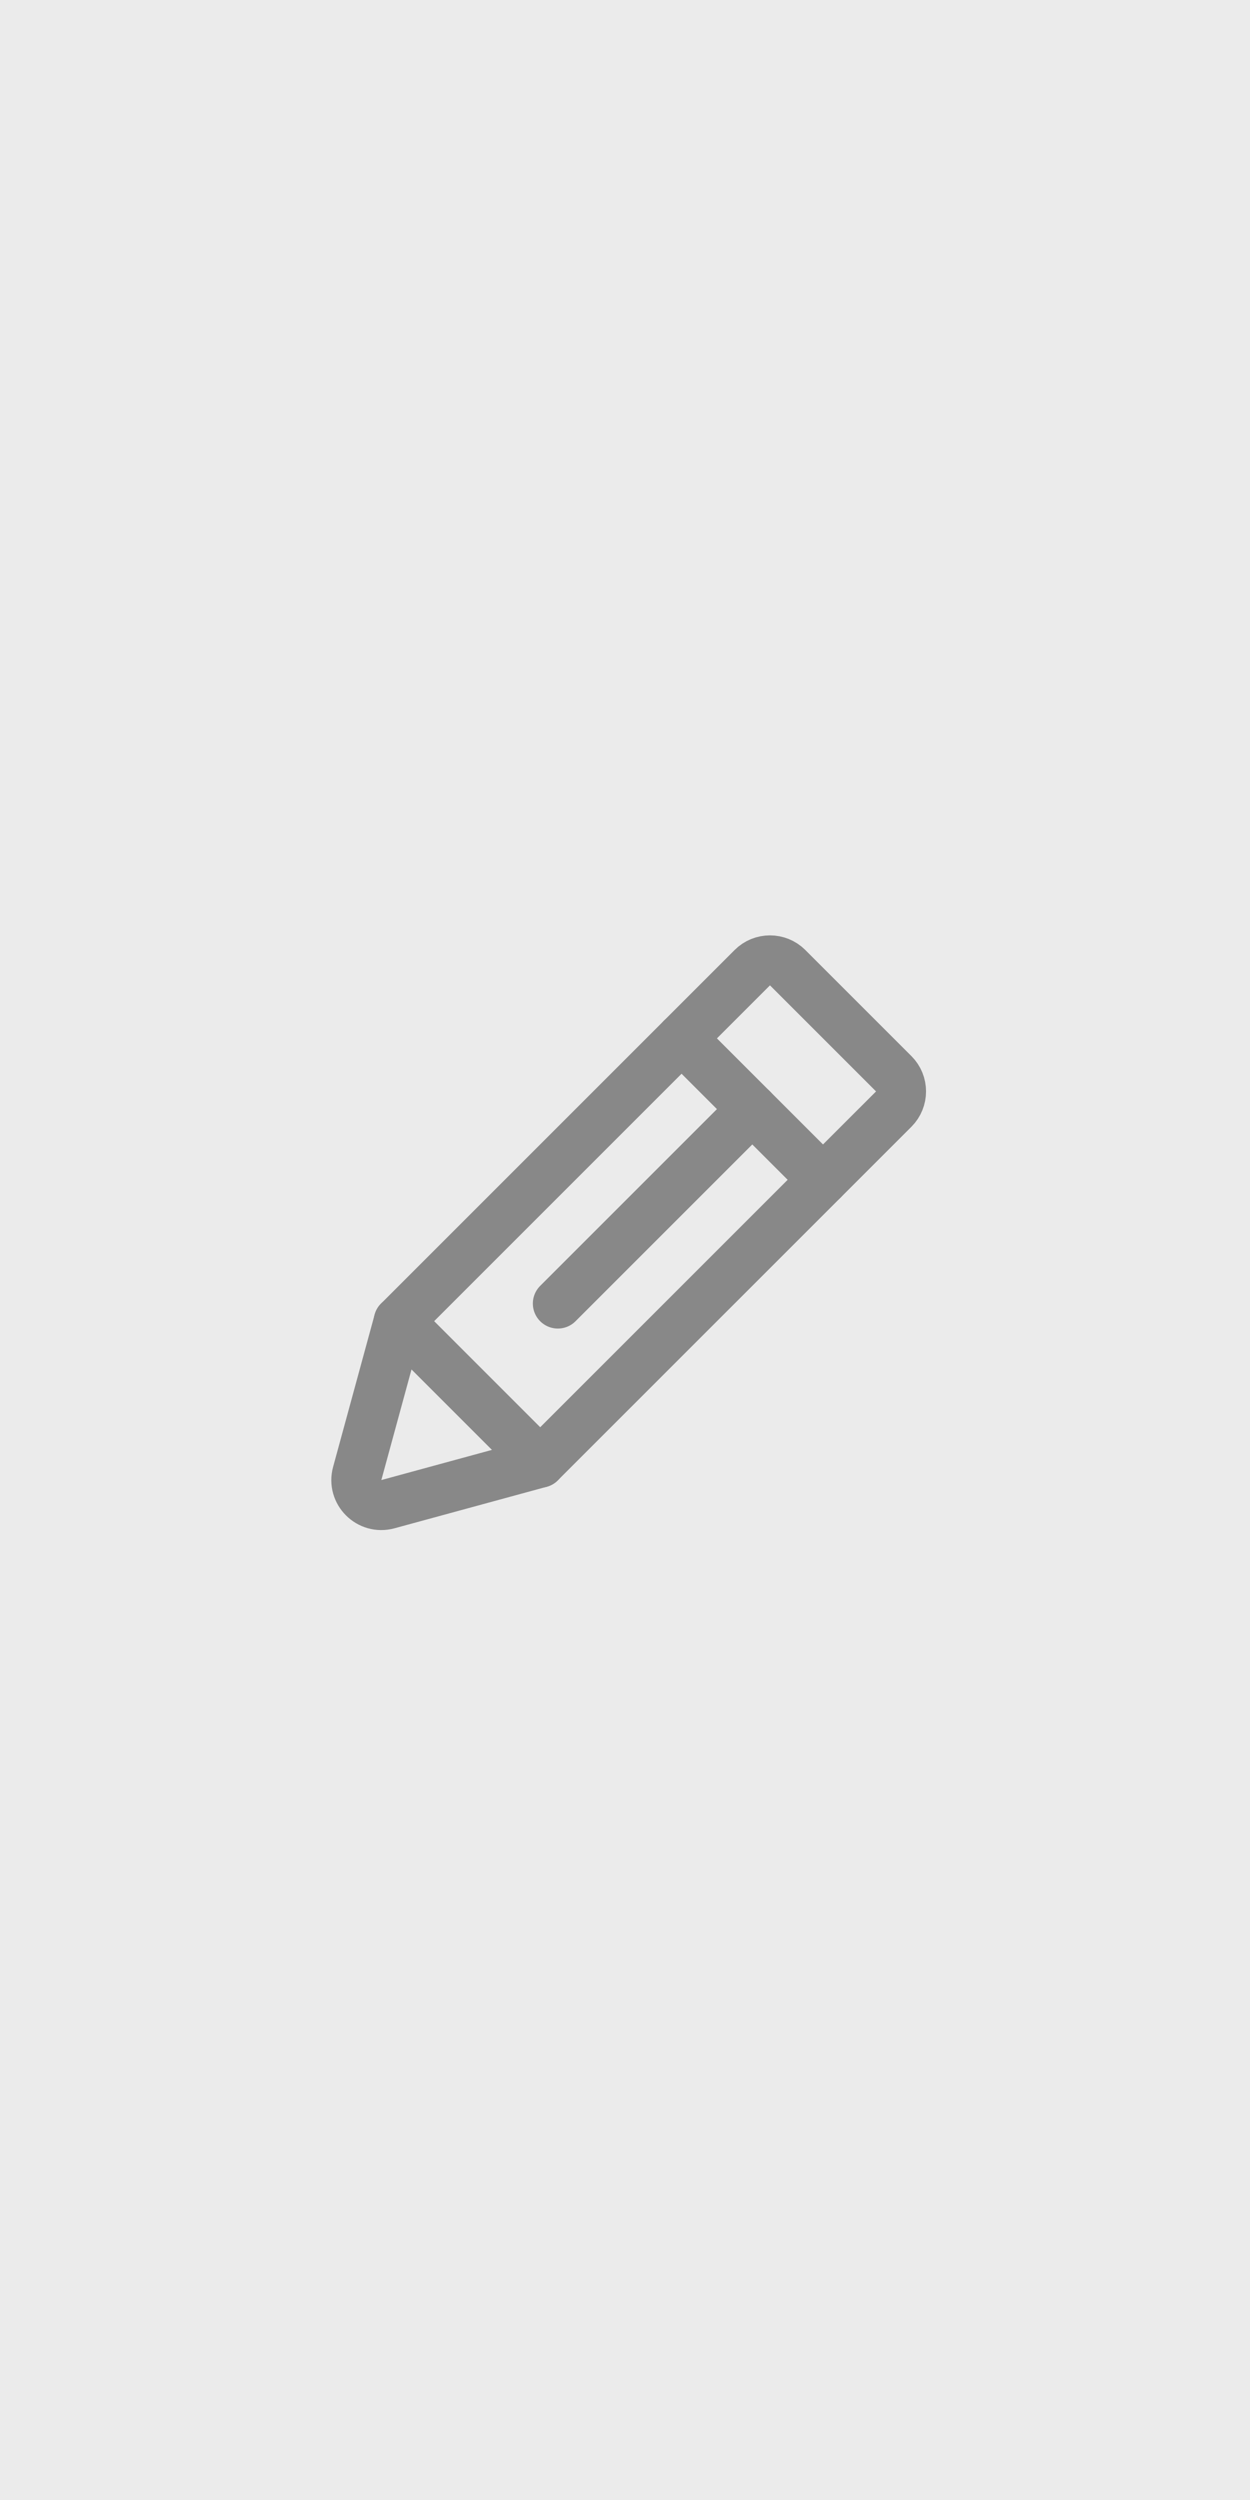 <svg width="50" height="100" viewBox="0 0 50 100" fill="none" xmlns="http://www.w3.org/2000/svg">
<rect width="50" height="100" fill="#EBEBEB"/>
<path d="M30.092 38.707C30.482 38.317 31.115 38.317 31.506 38.707L35.749 42.95C36.139 43.34 36.139 43.973 35.749 44.364L21.606 58.506L15.95 52.849L30.092 38.707Z" stroke="#888888" stroke-width="2" stroke-linecap="round" stroke-linejoin="round"/>
<path d="M15.517 60.167C14.77 60.37 14.085 59.686 14.289 58.939L15.95 52.849L21.607 58.506L15.517 60.167Z" stroke="#888888" stroke-width="2" stroke-linejoin="round"/>
<path d="M27.263 41.536L32.92 47.192" stroke="#888888" stroke-width="2" stroke-linecap="round" stroke-linejoin="round"/>
<path d="M30.092 44.364L22.314 52.142" stroke="#888888" stroke-width="2" stroke-linecap="round" stroke-linejoin="round"/>
</svg>
